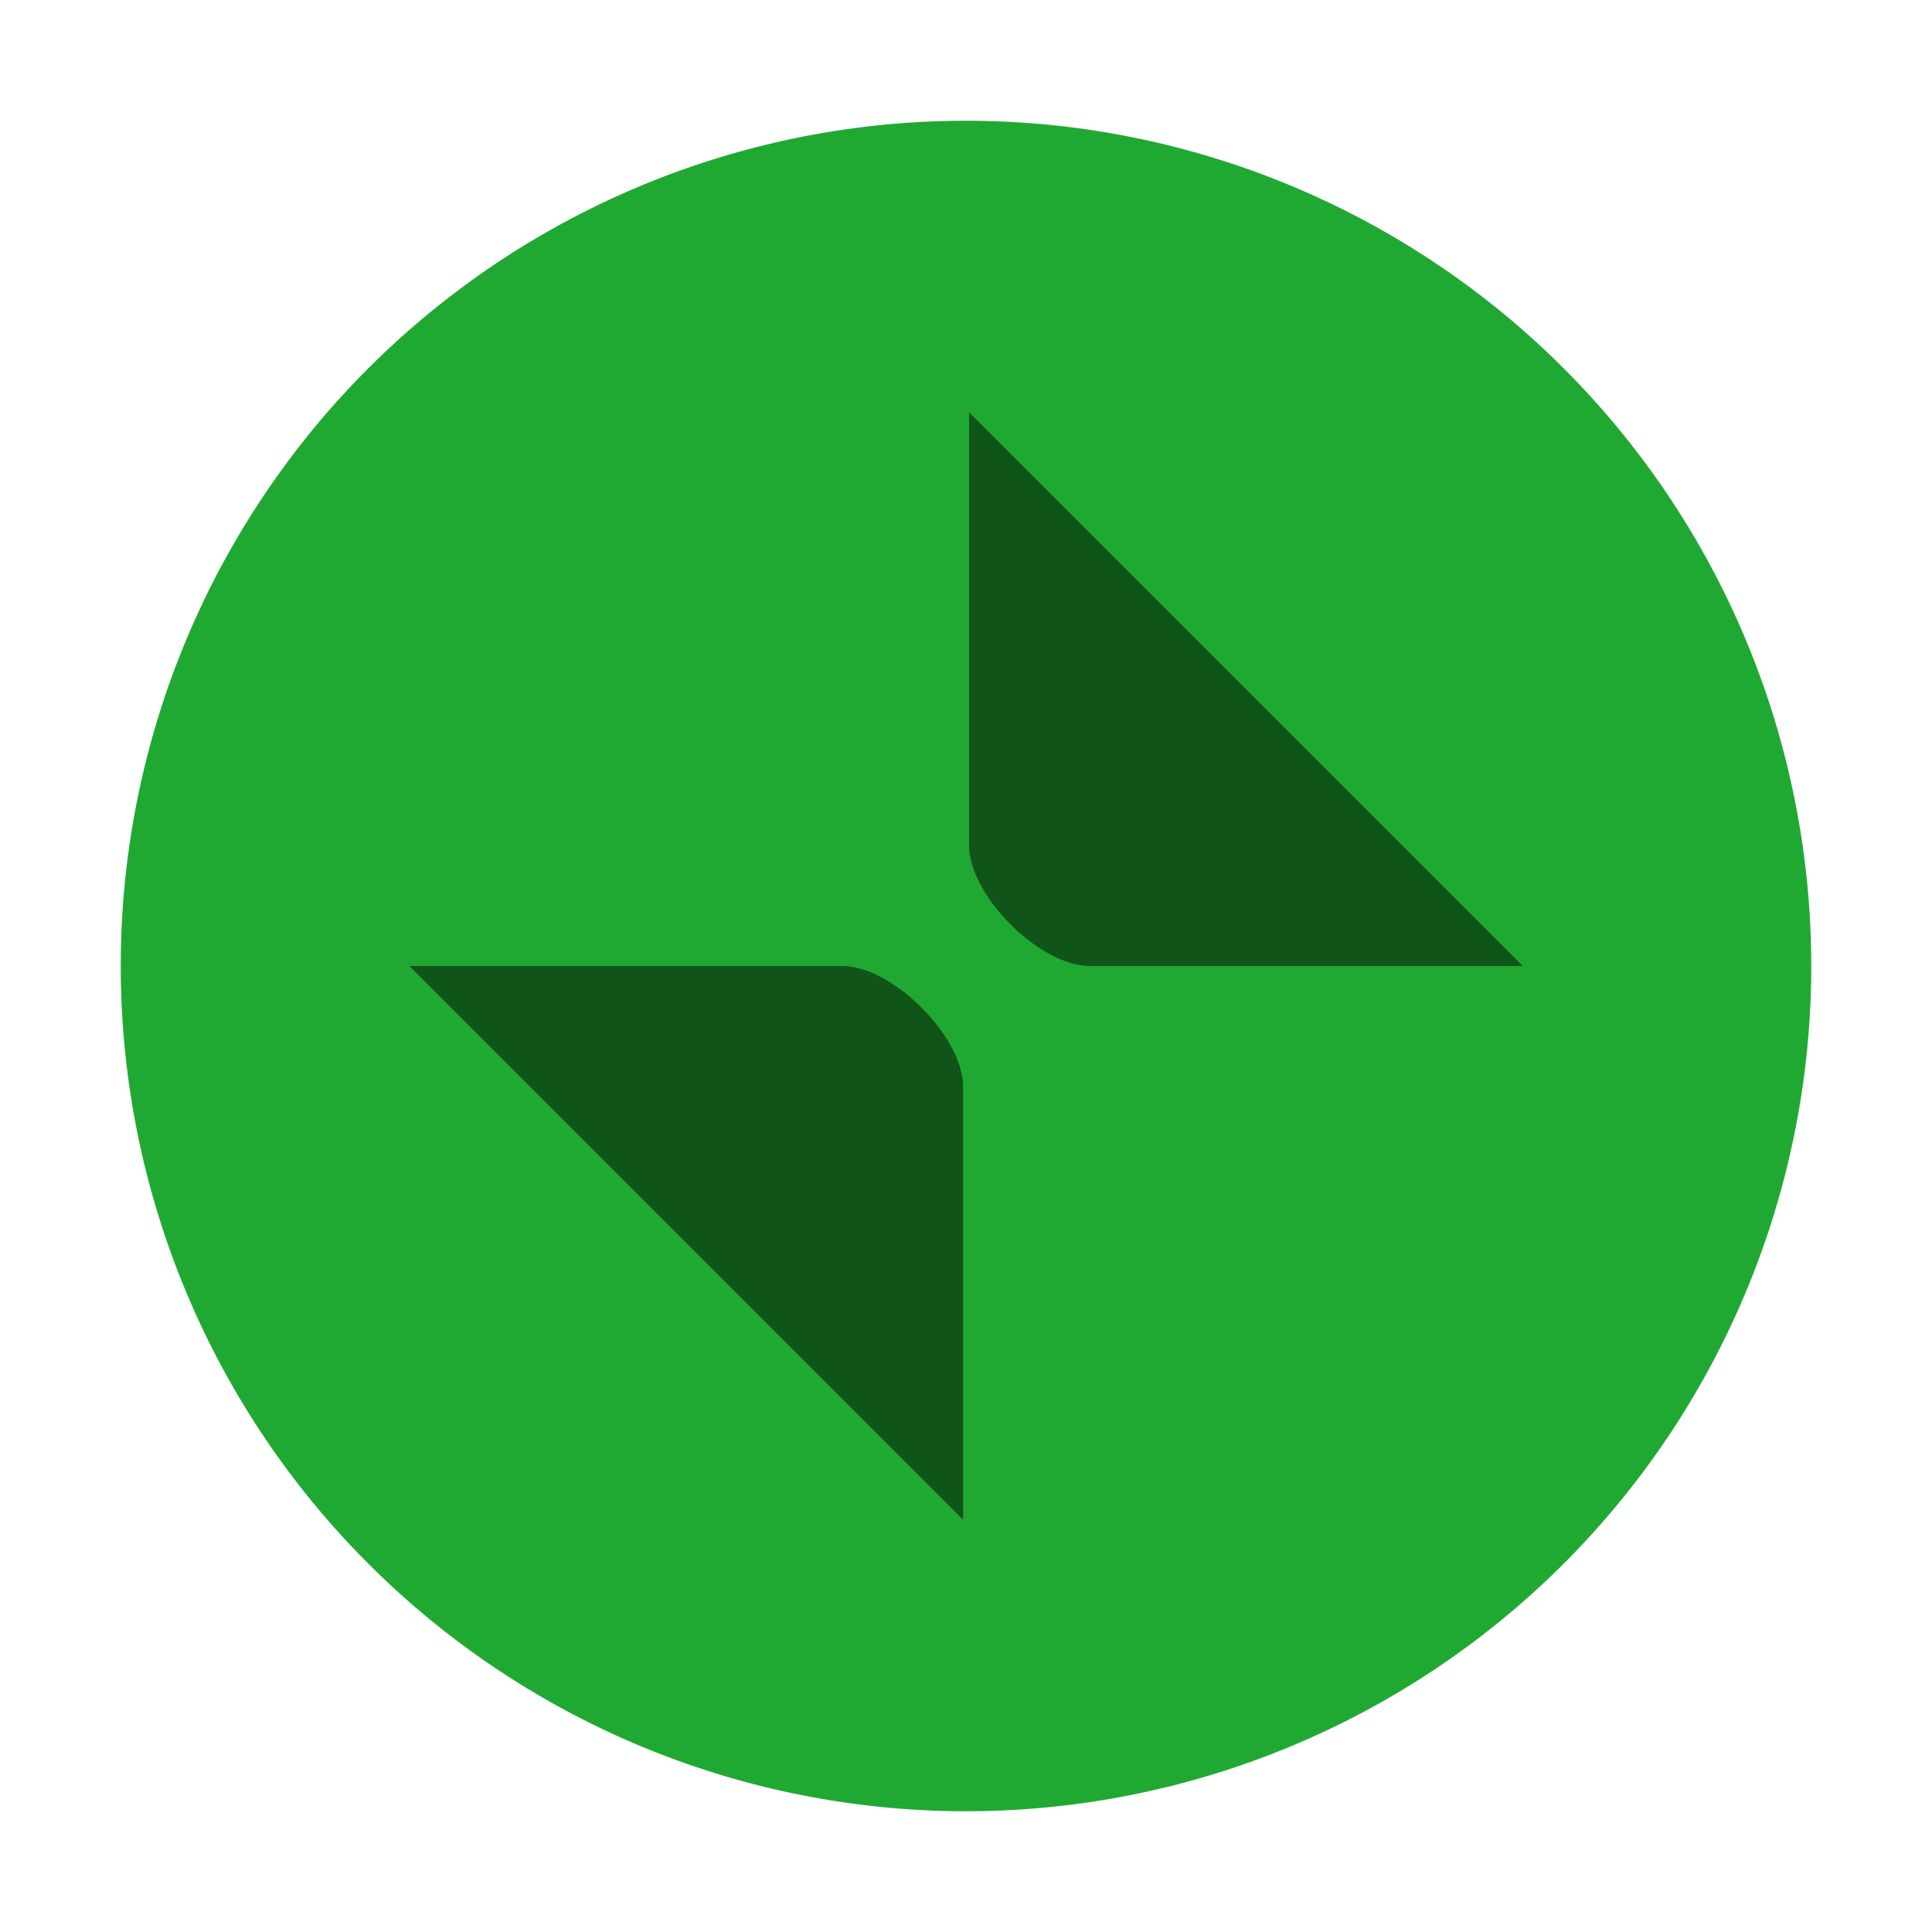 <svg xmlns="http://www.w3.org/2000/svg" width="16" height="16"><path fill="#20a932" d="M8 15A7 7 0 1 0 8 1a7 7 0 0 0 0 14" style="fill-rule:evenodd"/><path d="M8.025 3.414V7c0 .416.585 1 1 1h3.586zM3.39 8l4.586 4.586V9c0-.416-.585-1-1-1z" opacity=".5"/></svg>
